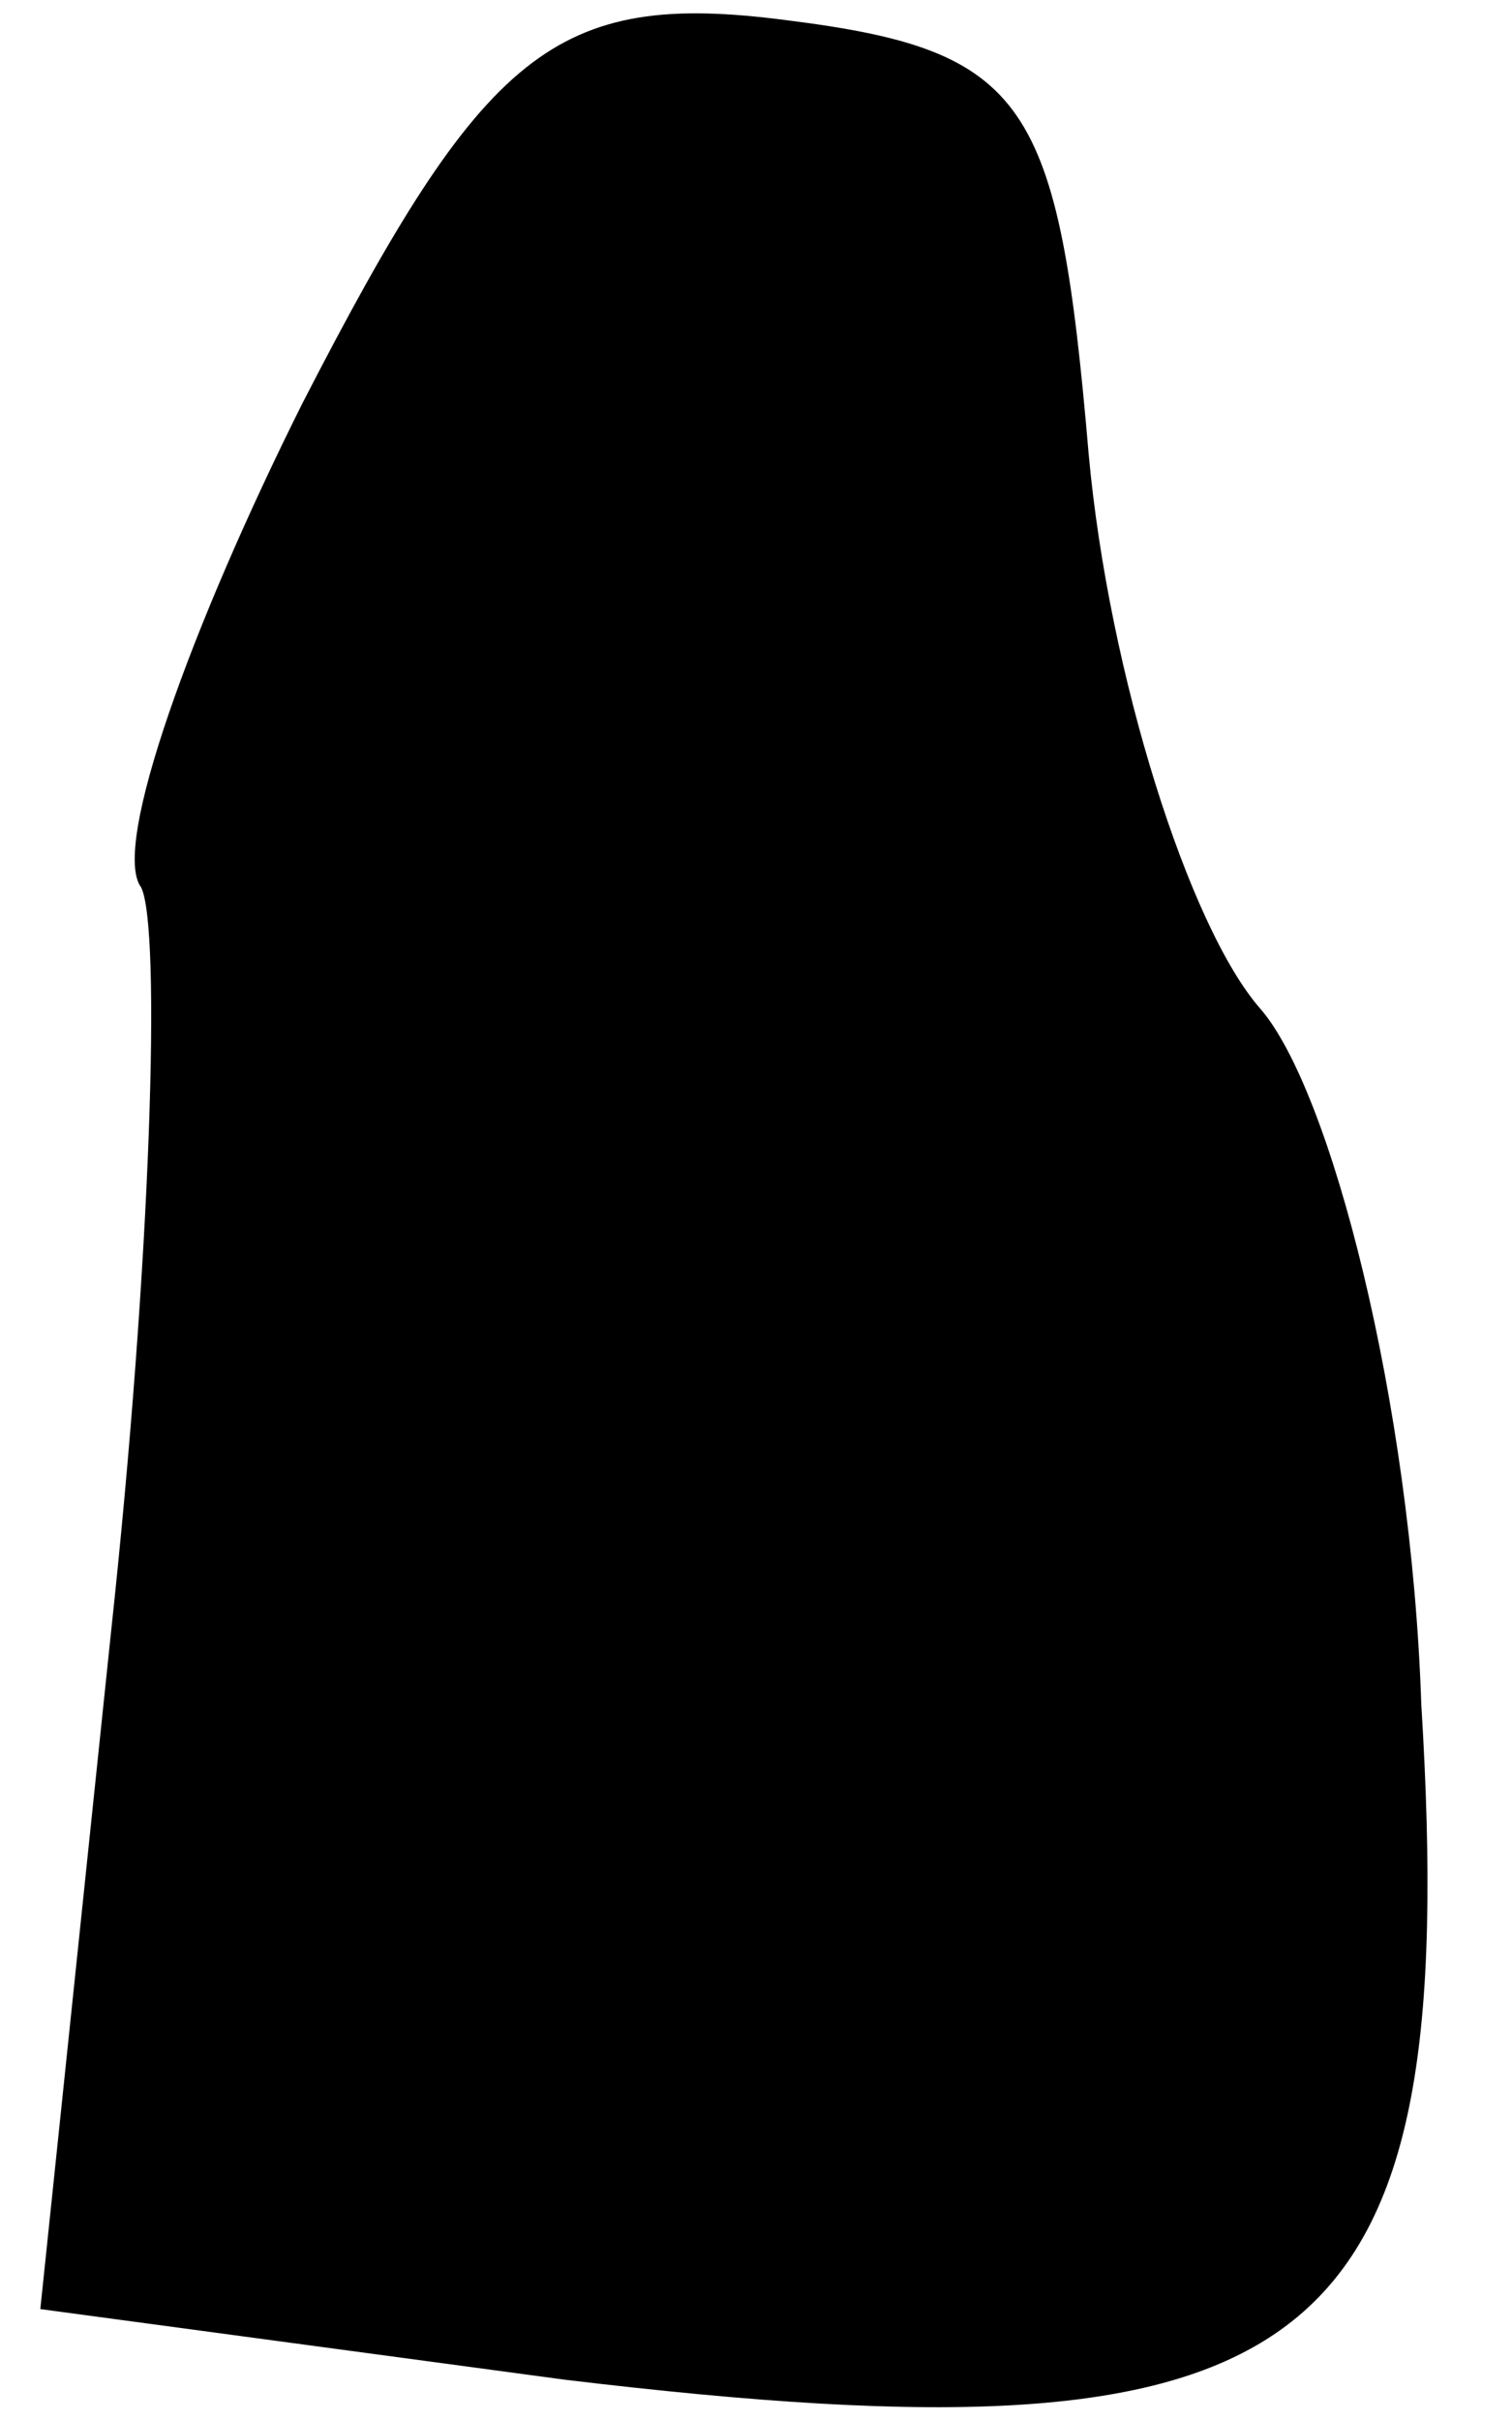 <?xml version="1.0" standalone="no"?>
<!DOCTYPE svg PUBLIC "-//W3C//DTD SVG 20010904//EN"
 "http://www.w3.org/TR/2001/REC-SVG-20010904/DTD/svg10.dtd">
<svg version="1.0" xmlns="http://www.w3.org/2000/svg"
 width="15pt" height="24pt" viewBox="0 0 15 24"
 preserveAspectRatio="xMidYMid meet">
<g transform="translate(0,24) scale(0.1,-0.1)"
fill="#000000" stroke="none">
<path fill="#000000" stroke="none" d="M30 200 c-11 -22 -19 -44 -16 -48 2 -4
1 -37 -3 -74 l-7 -67 52 -7 c75 -9 89 2 85 67 -1 30 -9 61 -16 69 -7 8 -15 33
-17 55 -3 35 -6 40 -30 43 -23 3 -30 -3 -48 -38z"/>
</g>
</svg>
